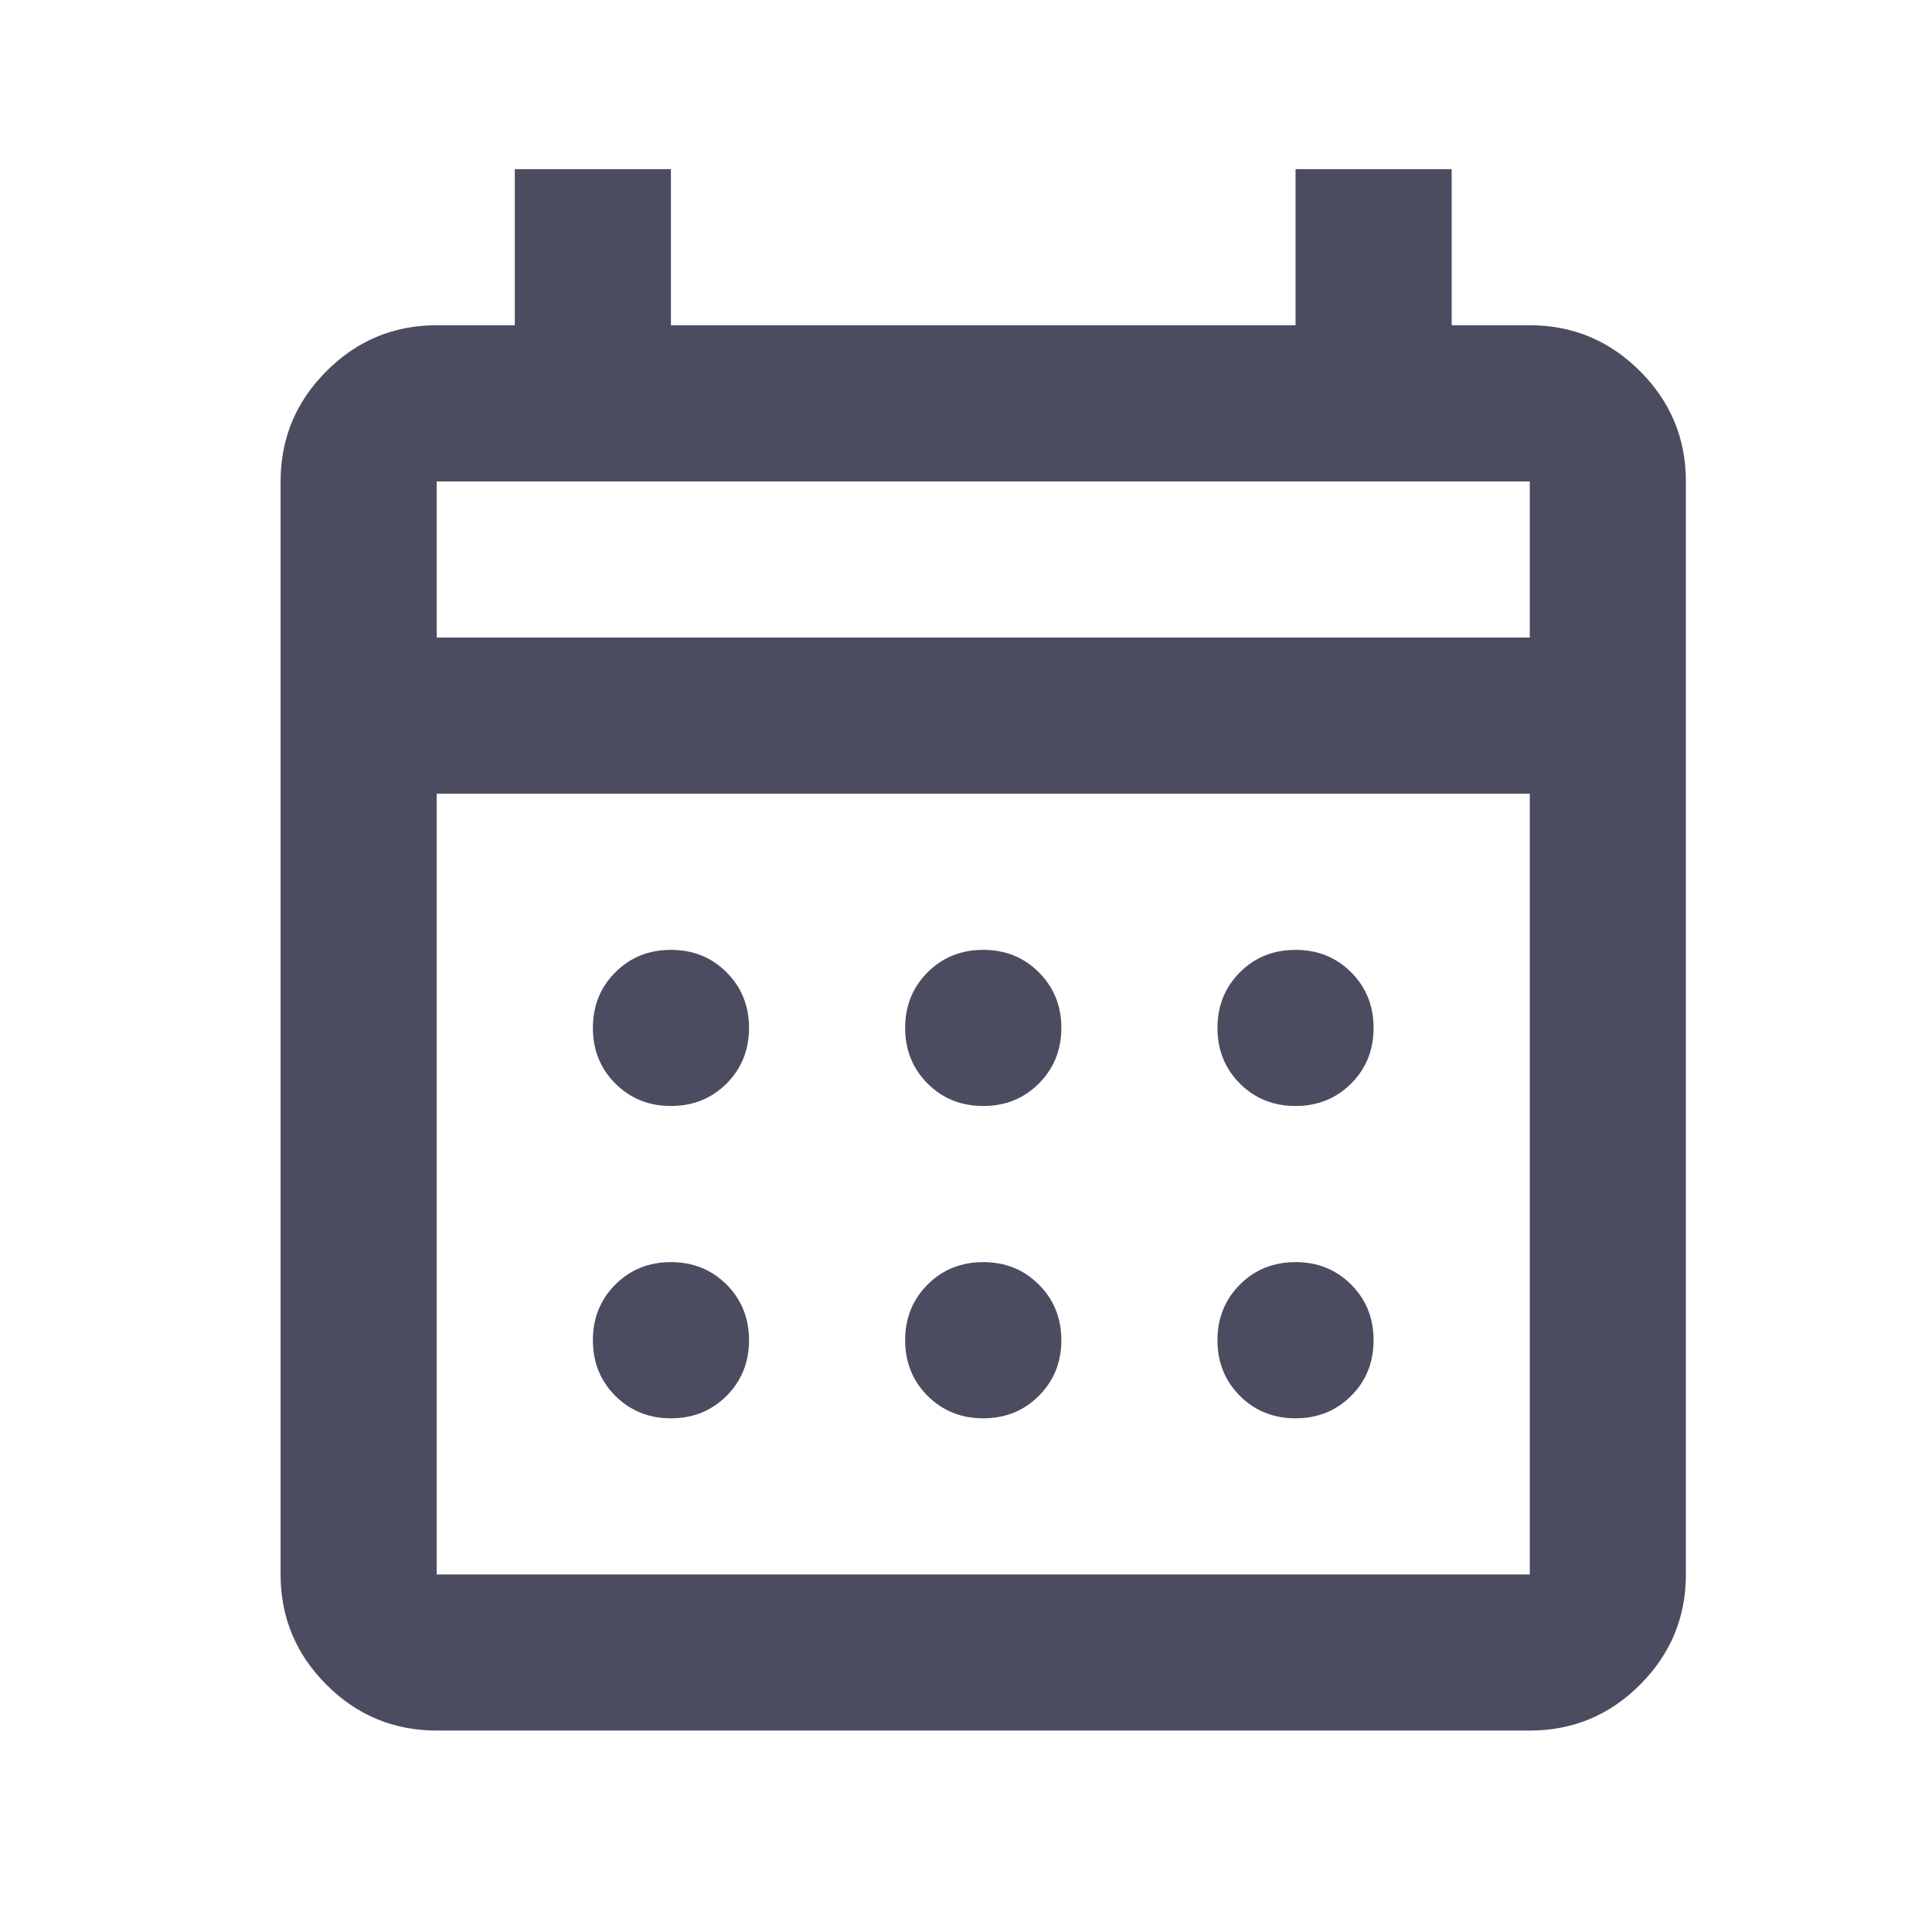 <svg width="26" height="26" viewBox="0 0 26 26" fill="none" xmlns="http://www.w3.org/2000/svg">
<g id="calendar_month">
<mask id="mask0_2343_3702" style="mask-type:alpha" maskUnits="userSpaceOnUse" x="0" y="0" width="26" height="26">
<rect id="Bounding box" x="0.624" y="0.174" width="25.216" height="25.216" fill="#D9D9D9"/>
</mask>
<g mask="url(#mask0_2343_3702)">
<path id="calendar_month_2" d="M5.877 23.289C5.299 23.289 4.805 23.084 4.393 22.672C3.982 22.261 3.776 21.766 3.776 21.188V6.479C3.776 5.901 3.982 5.406 4.393 4.995C4.805 4.583 5.299 4.377 5.877 4.377H6.928V2.276H9.029V4.377H17.435V2.276H19.536V4.377H20.587C21.165 4.377 21.659 4.583 22.071 4.995C22.482 5.406 22.688 5.901 22.688 6.479V21.188C22.688 21.766 22.482 22.261 22.071 22.672C21.659 23.084 21.165 23.289 20.587 23.289H5.877ZM5.877 21.188H20.587V10.681H5.877V21.188ZM5.877 8.58H20.587V6.479H5.877V8.58ZM13.232 14.884C12.934 14.884 12.685 14.783 12.483 14.582C12.282 14.38 12.181 14.131 12.181 13.833C12.181 13.536 12.282 13.286 12.483 13.085C12.685 12.883 12.934 12.783 13.232 12.783C13.53 12.783 13.779 12.883 13.98 13.085C14.182 13.286 14.283 13.536 14.283 13.833C14.283 14.131 14.182 14.38 13.98 14.582C13.779 14.783 13.53 14.884 13.232 14.884ZM9.029 14.884C8.732 14.884 8.482 14.783 8.281 14.582C8.079 14.38 7.979 14.131 7.979 13.833C7.979 13.536 8.079 13.286 8.281 13.085C8.482 12.883 8.732 12.783 9.029 12.783C9.327 12.783 9.576 12.883 9.778 13.085C9.979 13.286 10.08 13.536 10.08 13.833C10.08 14.131 9.979 14.38 9.778 14.582C9.576 14.783 9.327 14.884 9.029 14.884ZM17.435 14.884C17.137 14.884 16.887 14.783 16.686 14.582C16.485 14.38 16.384 14.131 16.384 13.833C16.384 13.536 16.485 13.286 16.686 13.085C16.887 12.883 17.137 12.783 17.435 12.783C17.732 12.783 17.982 12.883 18.183 13.085C18.385 13.286 18.485 13.536 18.485 13.833C18.485 14.131 18.385 14.38 18.183 14.582C17.982 14.783 17.732 14.884 17.435 14.884ZM13.232 19.087C12.934 19.087 12.685 18.986 12.483 18.785C12.282 18.583 12.181 18.334 12.181 18.036C12.181 17.738 12.282 17.489 12.483 17.287C12.685 17.086 12.934 16.985 13.232 16.985C13.53 16.985 13.779 17.086 13.98 17.287C14.182 17.489 14.283 17.738 14.283 18.036C14.283 18.334 14.182 18.583 13.98 18.785C13.779 18.986 13.53 19.087 13.232 19.087ZM9.029 19.087C8.732 19.087 8.482 18.986 8.281 18.785C8.079 18.583 7.979 18.334 7.979 18.036C7.979 17.738 8.079 17.489 8.281 17.287C8.482 17.086 8.732 16.985 9.029 16.985C9.327 16.985 9.576 17.086 9.778 17.287C9.979 17.489 10.08 17.738 10.08 18.036C10.08 18.334 9.979 18.583 9.778 18.785C9.576 18.986 9.327 19.087 9.029 19.087ZM17.435 19.087C17.137 19.087 16.887 18.986 16.686 18.785C16.485 18.583 16.384 18.334 16.384 18.036C16.384 17.738 16.485 17.489 16.686 17.287C16.887 17.086 17.137 16.985 17.435 16.985C17.732 16.985 17.982 17.086 18.183 17.287C18.385 17.489 18.485 17.738 18.485 18.036C18.485 18.334 18.385 18.583 18.183 18.785C17.982 18.986 17.732 19.087 17.435 19.087Z" fill="#4C4C61"/>
</g>
</g>
</svg>
